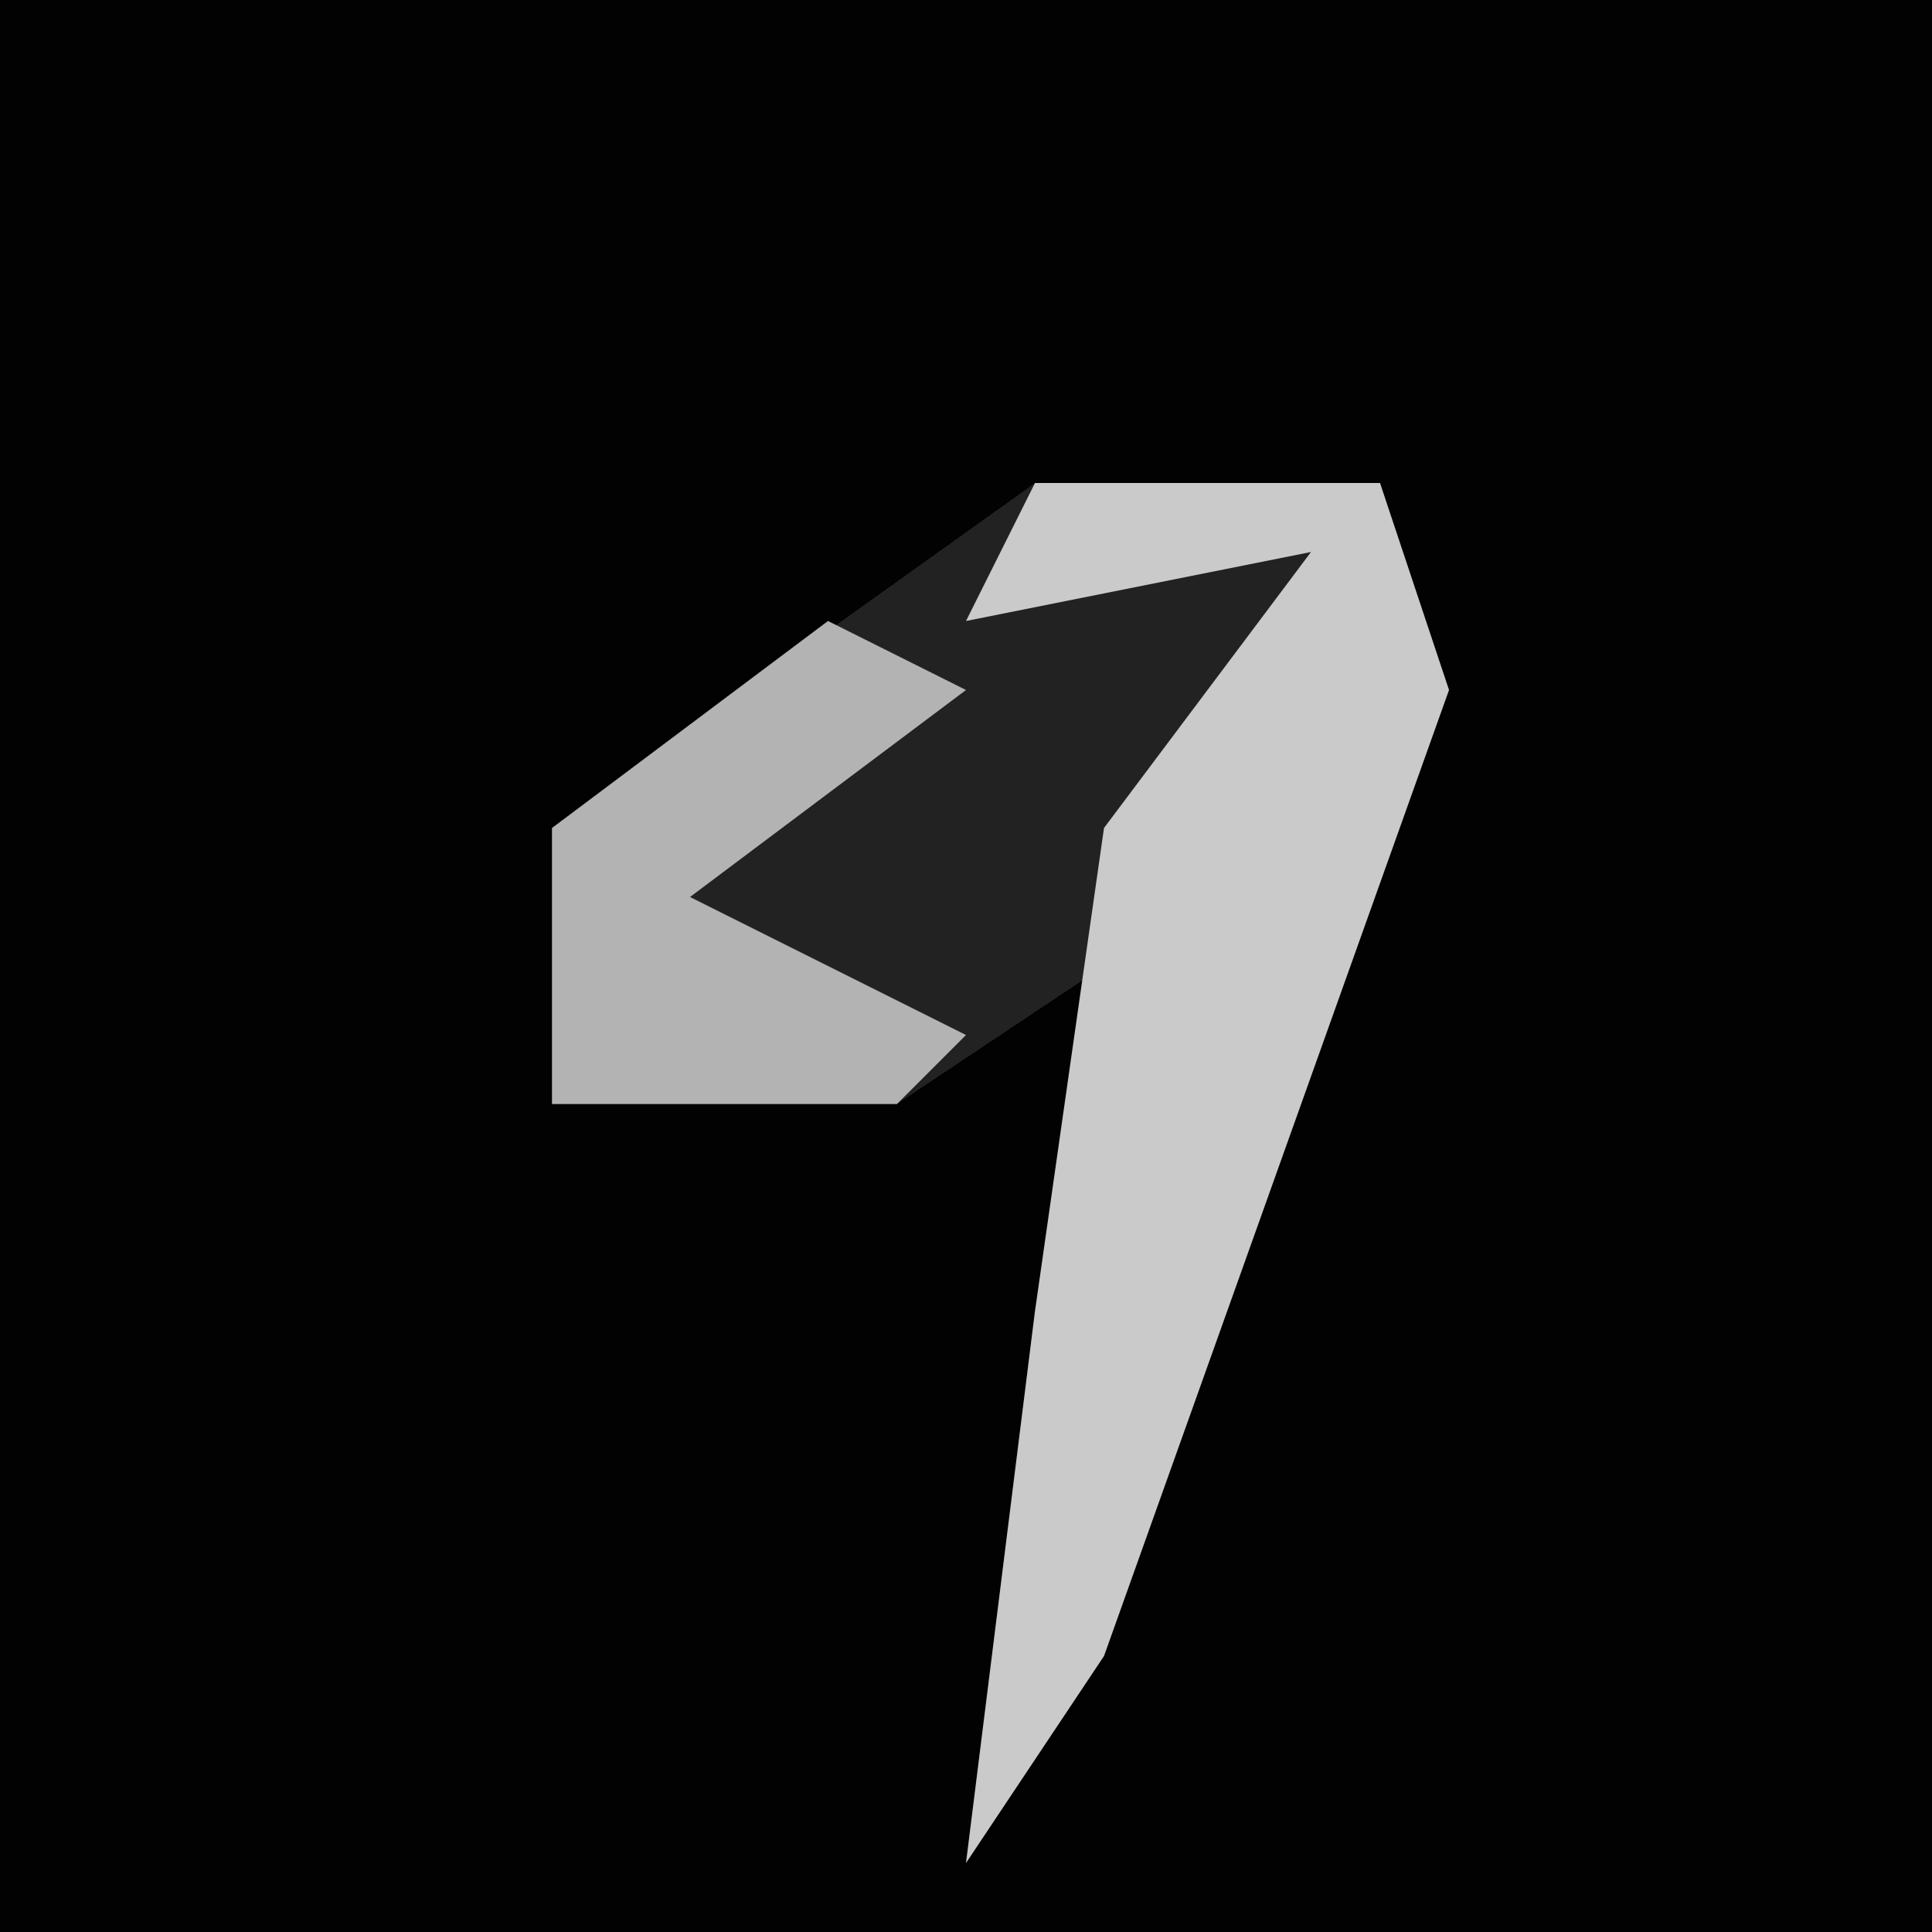 <?xml version="1.0" encoding="UTF-8"?>
<svg version="1.1" xmlns="http://www.w3.org/2000/svg" width="28" height="28">
<path d="M0,0 L28,0 L28,28 L0,28 Z " fill="#020202" transform="translate(0,0)"/>
<path d="M0,0 L5,0 L6,3 L1,17 L-1,20 L0,12 L1,7 L-2,9 L-7,9 L-7,5 Z " fill="#222222" transform="translate(15,7)"/>
<path d="M0,0 L5,0 L6,3 L1,17 L-1,20 L0,12 L1,5 L4,1 L-1,2 Z " fill="#CACACA" transform="translate(15,7)"/>
<path d="M0,0 L2,1 L-2,4 L2,6 L1,7 L-4,7 L-4,3 Z " fill="#B3B3B3" transform="translate(12,9)"/>
</svg>
